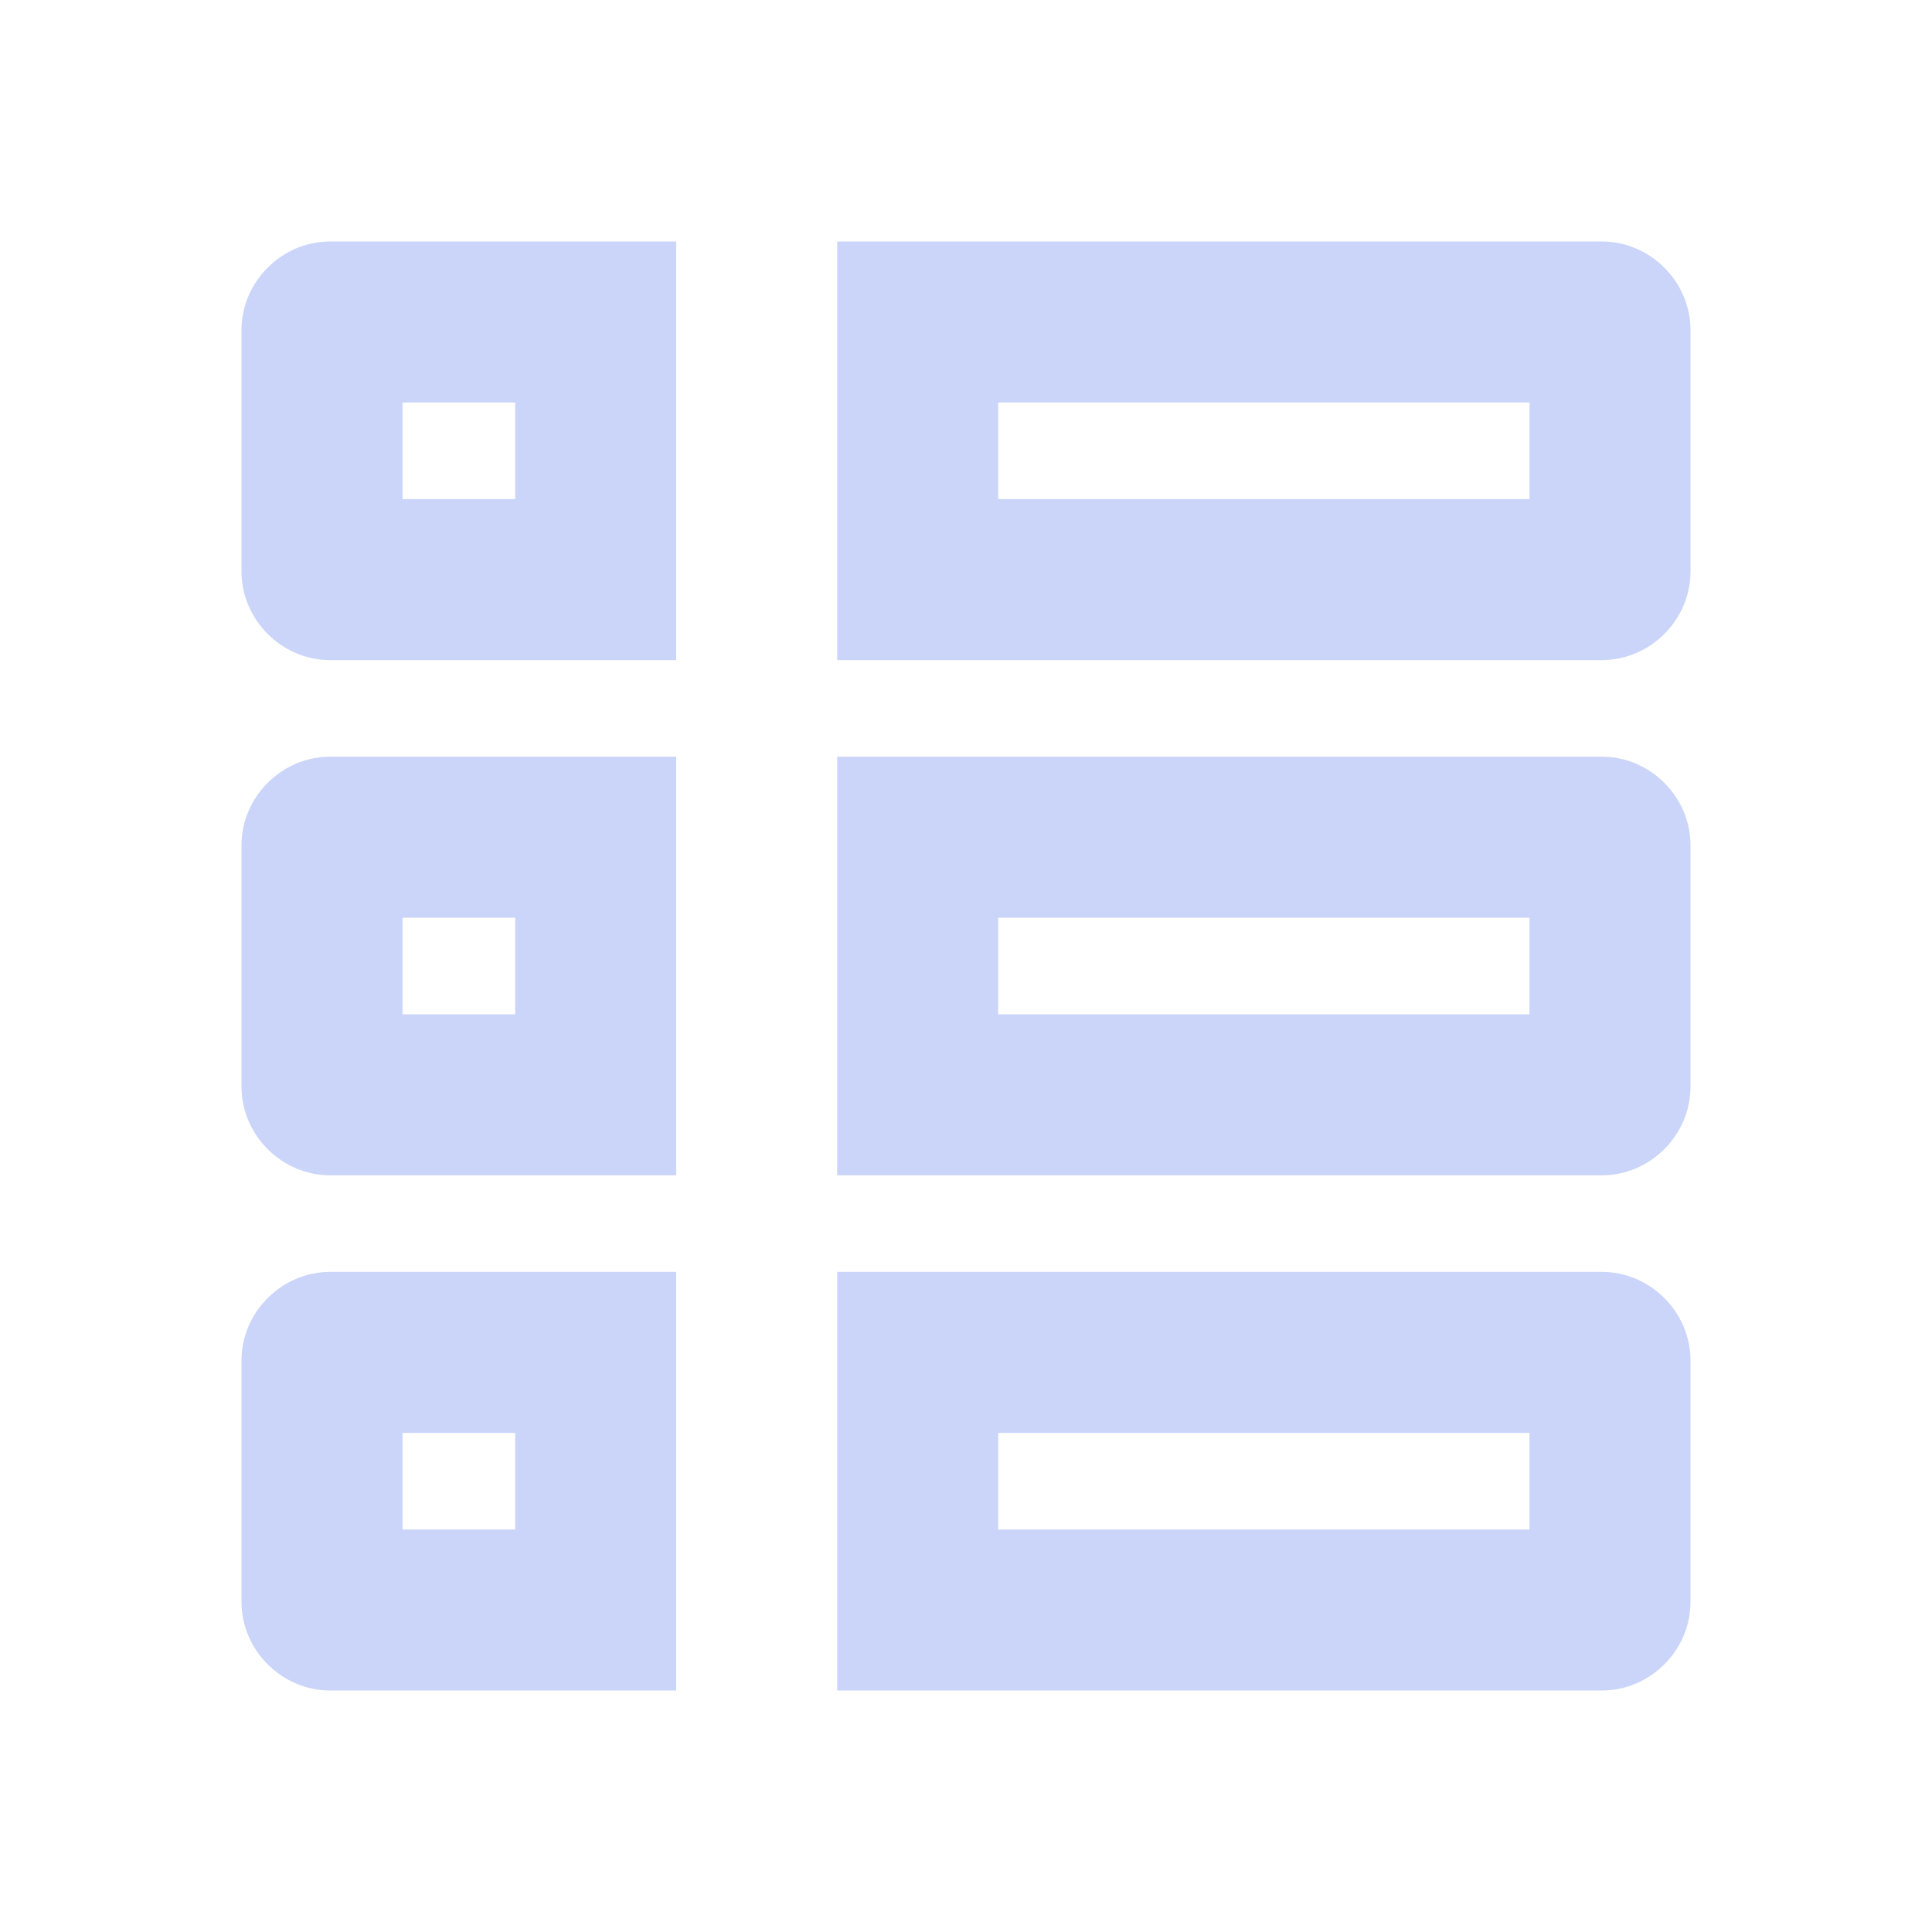 <svg width="24" height="24" viewBox="0 0 24 24" fill="none" xmlns="http://www.w3.org/2000/svg">
<g clip-path="url(#clip0_1189_200)">
<path d="M19 5V6.2H12.4V5H19ZM6.4 5V6.2H5V5H6.4ZM19 11.4V12.6H12.4V11.4H19ZM6.4 11.4V12.6H5V11.4H6.4ZM19 17.8V19H12.4V17.8H19ZM6.4 17.8V19H5V17.8H6.4ZM19.9 3H10.4V8.2H19.9C20.5 8.2 21 7.7 21 7.1V4.1C21 3.5 20.5 3 19.9 3ZM8.4 3H4.1C3.5 3 3 3.5 3 4.1V7.1C3 7.7 3.5 8.2 4.1 8.2H8.4V3ZM19.9 9.4H10.4V14.6H19.9C20.5 14.6 21 14.1 21 13.5V10.5C21 9.9 20.5 9.4 19.9 9.4ZM8.4 9.4H4.1C3.5 9.4 3 9.9 3 10.5V13.5C3 14.1 3.5 14.6 4.1 14.6H8.4V9.4ZM19.9 15.8H10.4V21H19.9C20.5 21 21 20.5 21 19.9V16.9C21 16.3 20.5 15.8 19.9 15.8ZM8.4 15.8H4.1C3.5 15.8 3 16.3 3 16.9V19.9C3 20.5 3.5 21 4.1 21H8.4V15.8Z" fill="#CAD5F9"/>
</g>
<defs>
<clipPath id="clip0_1189_200">
<rect width="18" height="18" fill="white" transform="translate(3 3)"/>
</clipPath>
</defs>
</svg>
